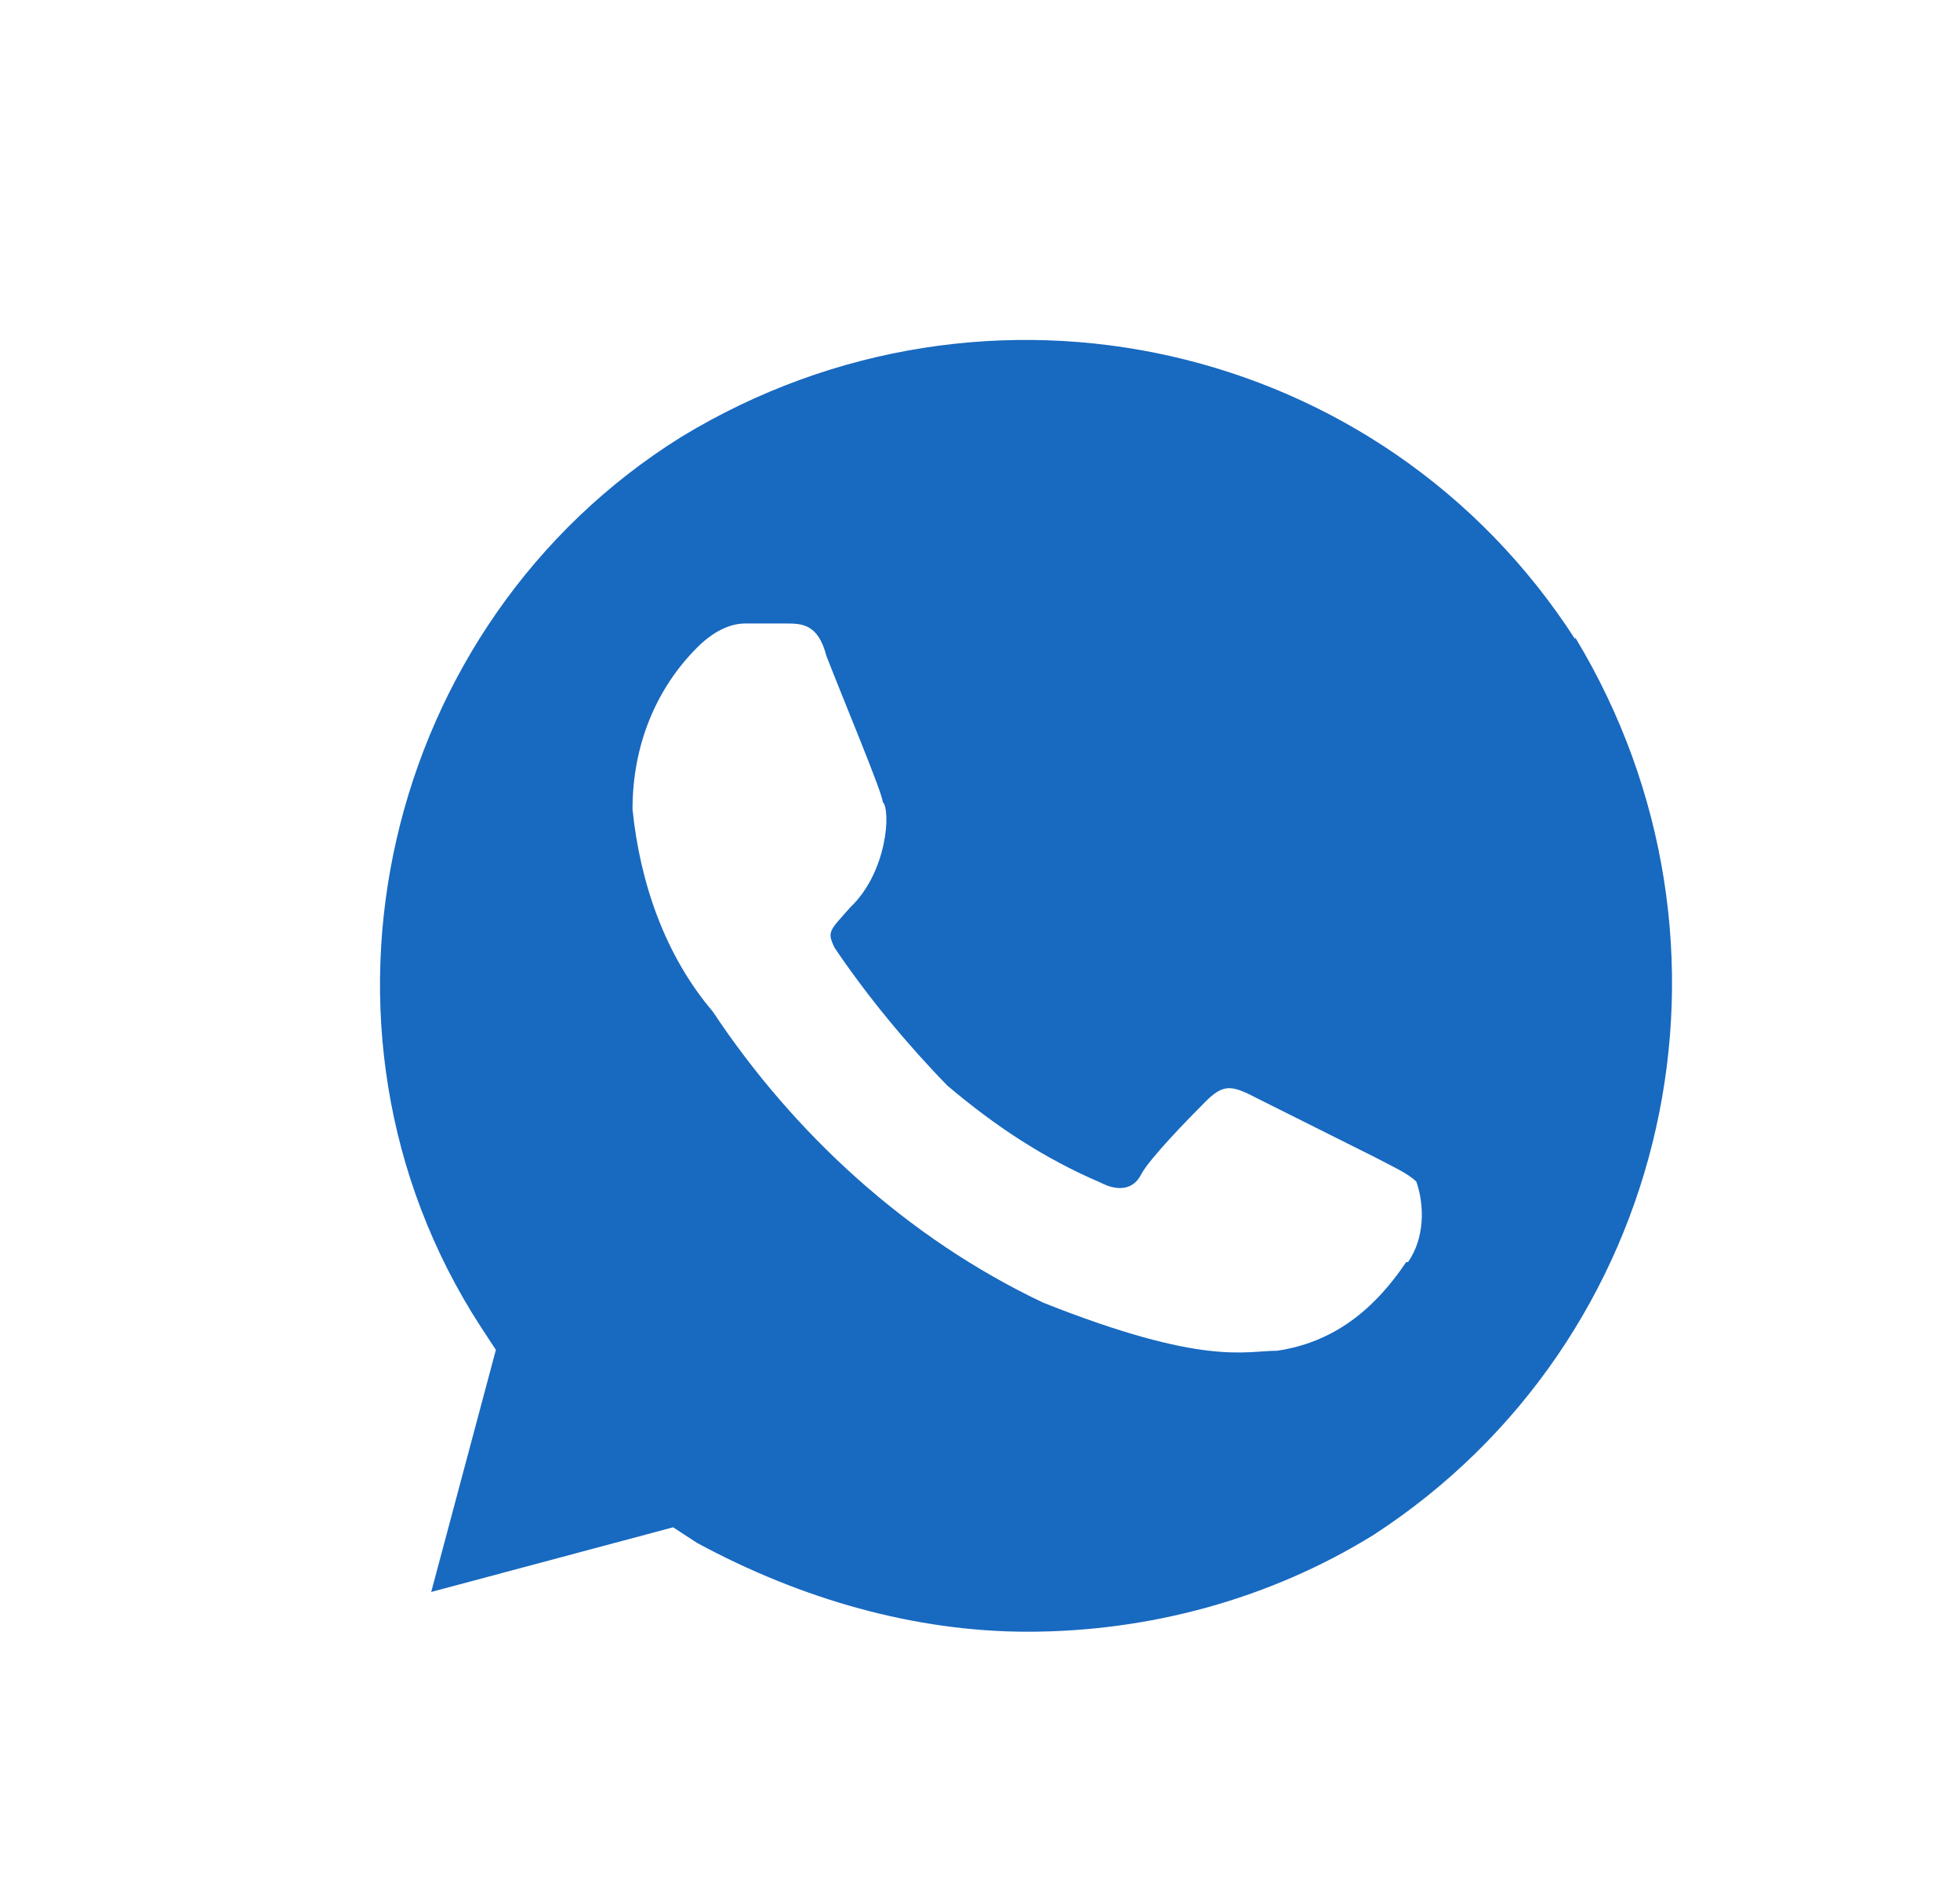 <svg width="35" height="34" viewBox="0 0 35 34" fill="none" xmlns="http://www.w3.org/2000/svg">
<path d="M28.128 11.417C24.682 6.069 17.626 4.485 12.168 7.802C6.843 11.12 5.128 18.349 8.574 23.68L8.855 24.109L7.7 28.433L12.02 27.278L12.449 27.558C14.312 28.565 16.34 29.143 18.351 29.143C20.511 29.143 22.671 28.565 24.534 27.41C29.859 23.944 31.442 16.863 28.128 11.384V11.417ZM25.111 22.541C24.534 23.399 23.808 23.977 22.803 24.125C22.226 24.125 21.5 24.406 18.631 23.267C16.191 22.112 14.163 20.23 12.729 18.068C11.872 17.061 11.427 15.758 11.295 14.454C11.295 13.298 11.723 12.291 12.449 11.565C12.729 11.285 13.026 11.136 13.306 11.136H14.031C14.312 11.136 14.608 11.136 14.757 11.714C15.037 12.44 15.763 14.173 15.763 14.322C15.911 14.47 15.845 15.576 15.186 16.203C14.823 16.616 14.757 16.632 14.905 16.929C15.482 17.788 16.208 18.662 16.917 19.389C17.774 20.115 18.648 20.692 19.654 21.122C19.934 21.27 20.231 21.27 20.379 20.973C20.527 20.692 21.236 19.966 21.533 19.669C21.813 19.389 21.962 19.389 22.259 19.521L24.567 20.676C24.847 20.825 25.144 20.956 25.292 21.105C25.441 21.534 25.441 22.112 25.144 22.541H25.111Z" fill="#1869C0"/>
</svg>
